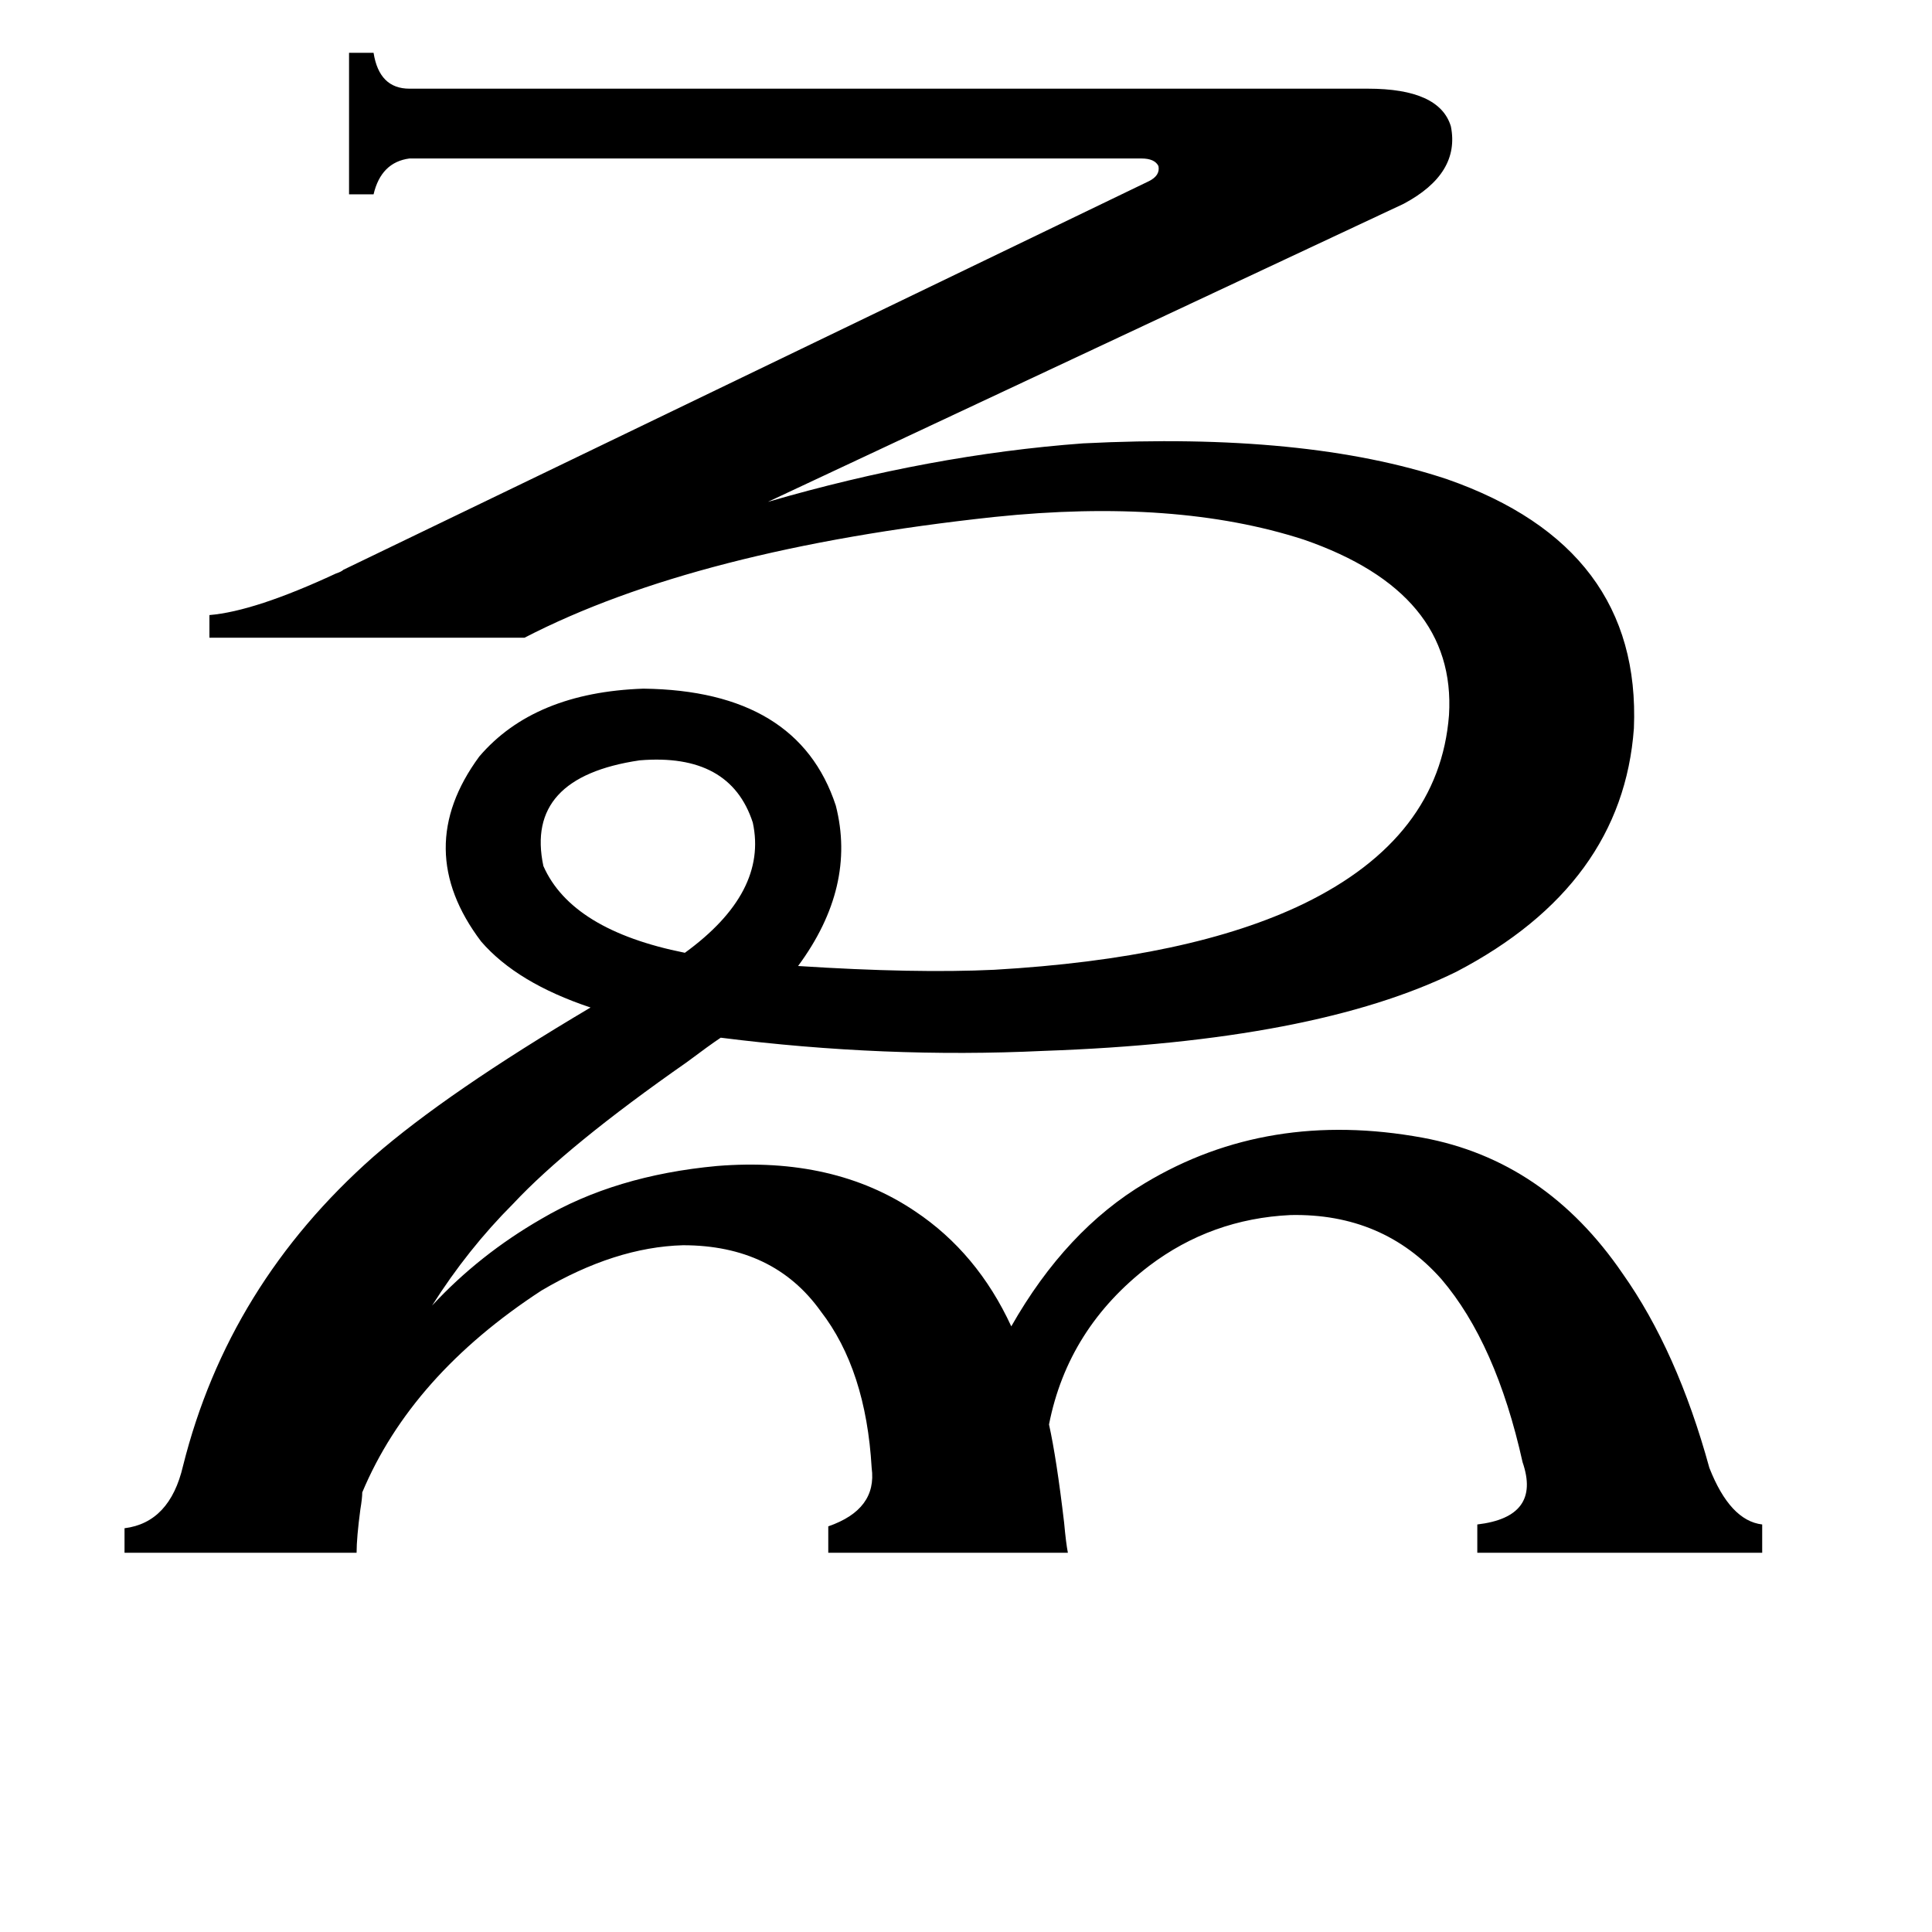 <svg xmlns="http://www.w3.org/2000/svg" viewBox="0 -800 1024 1024">
	<path fill="#000000" d="M288 -341Q303 -307 363 -295Q407 -327 399 -364Q387 -401 339 -397Q278 -388 288 -341ZM866 -414Q860 -331 772 -285Q697 -248 553 -243Q469 -239 382 -250Q376 -246 364 -237Q301 -193 272 -162Q248 -138 229 -108Q254 -135 287 -154Q326 -177 380 -182Q442 -187 485 -158Q518 -136 536 -97Q565 -148 607 -173Q672 -212 754 -197Q819 -185 860 -125Q889 -84 906 -22Q917 6 934 8V23H783V8Q817 4 807 -25Q793 -88 764 -122Q733 -157 684 -156Q642 -154 609 -129Q566 -96 556 -45Q560 -27 564 7Q565 18 566 23H439V9Q465 0 462 -22Q459 -74 435 -105Q410 -140 362 -140Q326 -139 287 -116Q218 -71 192 -9Q192 -6 191 0Q189 15 189 23H66V10Q90 7 97 -23Q121 -119 198 -187Q237 -221 313 -266Q274 -279 255 -301Q218 -350 254 -399Q283 -433 341 -435Q423 -434 443 -373Q454 -330 423 -288Q485 -284 527 -286Q631 -292 691 -321Q763 -356 768 -421Q772 -486 691 -514Q623 -536 527 -526Q369 -509 278 -462H111V-474Q135 -476 178 -496Q181 -497 182 -498L609 -704Q615 -707 614 -712Q612 -716 605 -716H217Q202 -714 198 -697H185V-772H198Q201 -753 217 -753H725Q763 -753 769 -733Q774 -708 744 -692L407 -534Q493 -559 574 -565Q692 -571 767 -546Q870 -510 866 -414Z"/>
</svg>